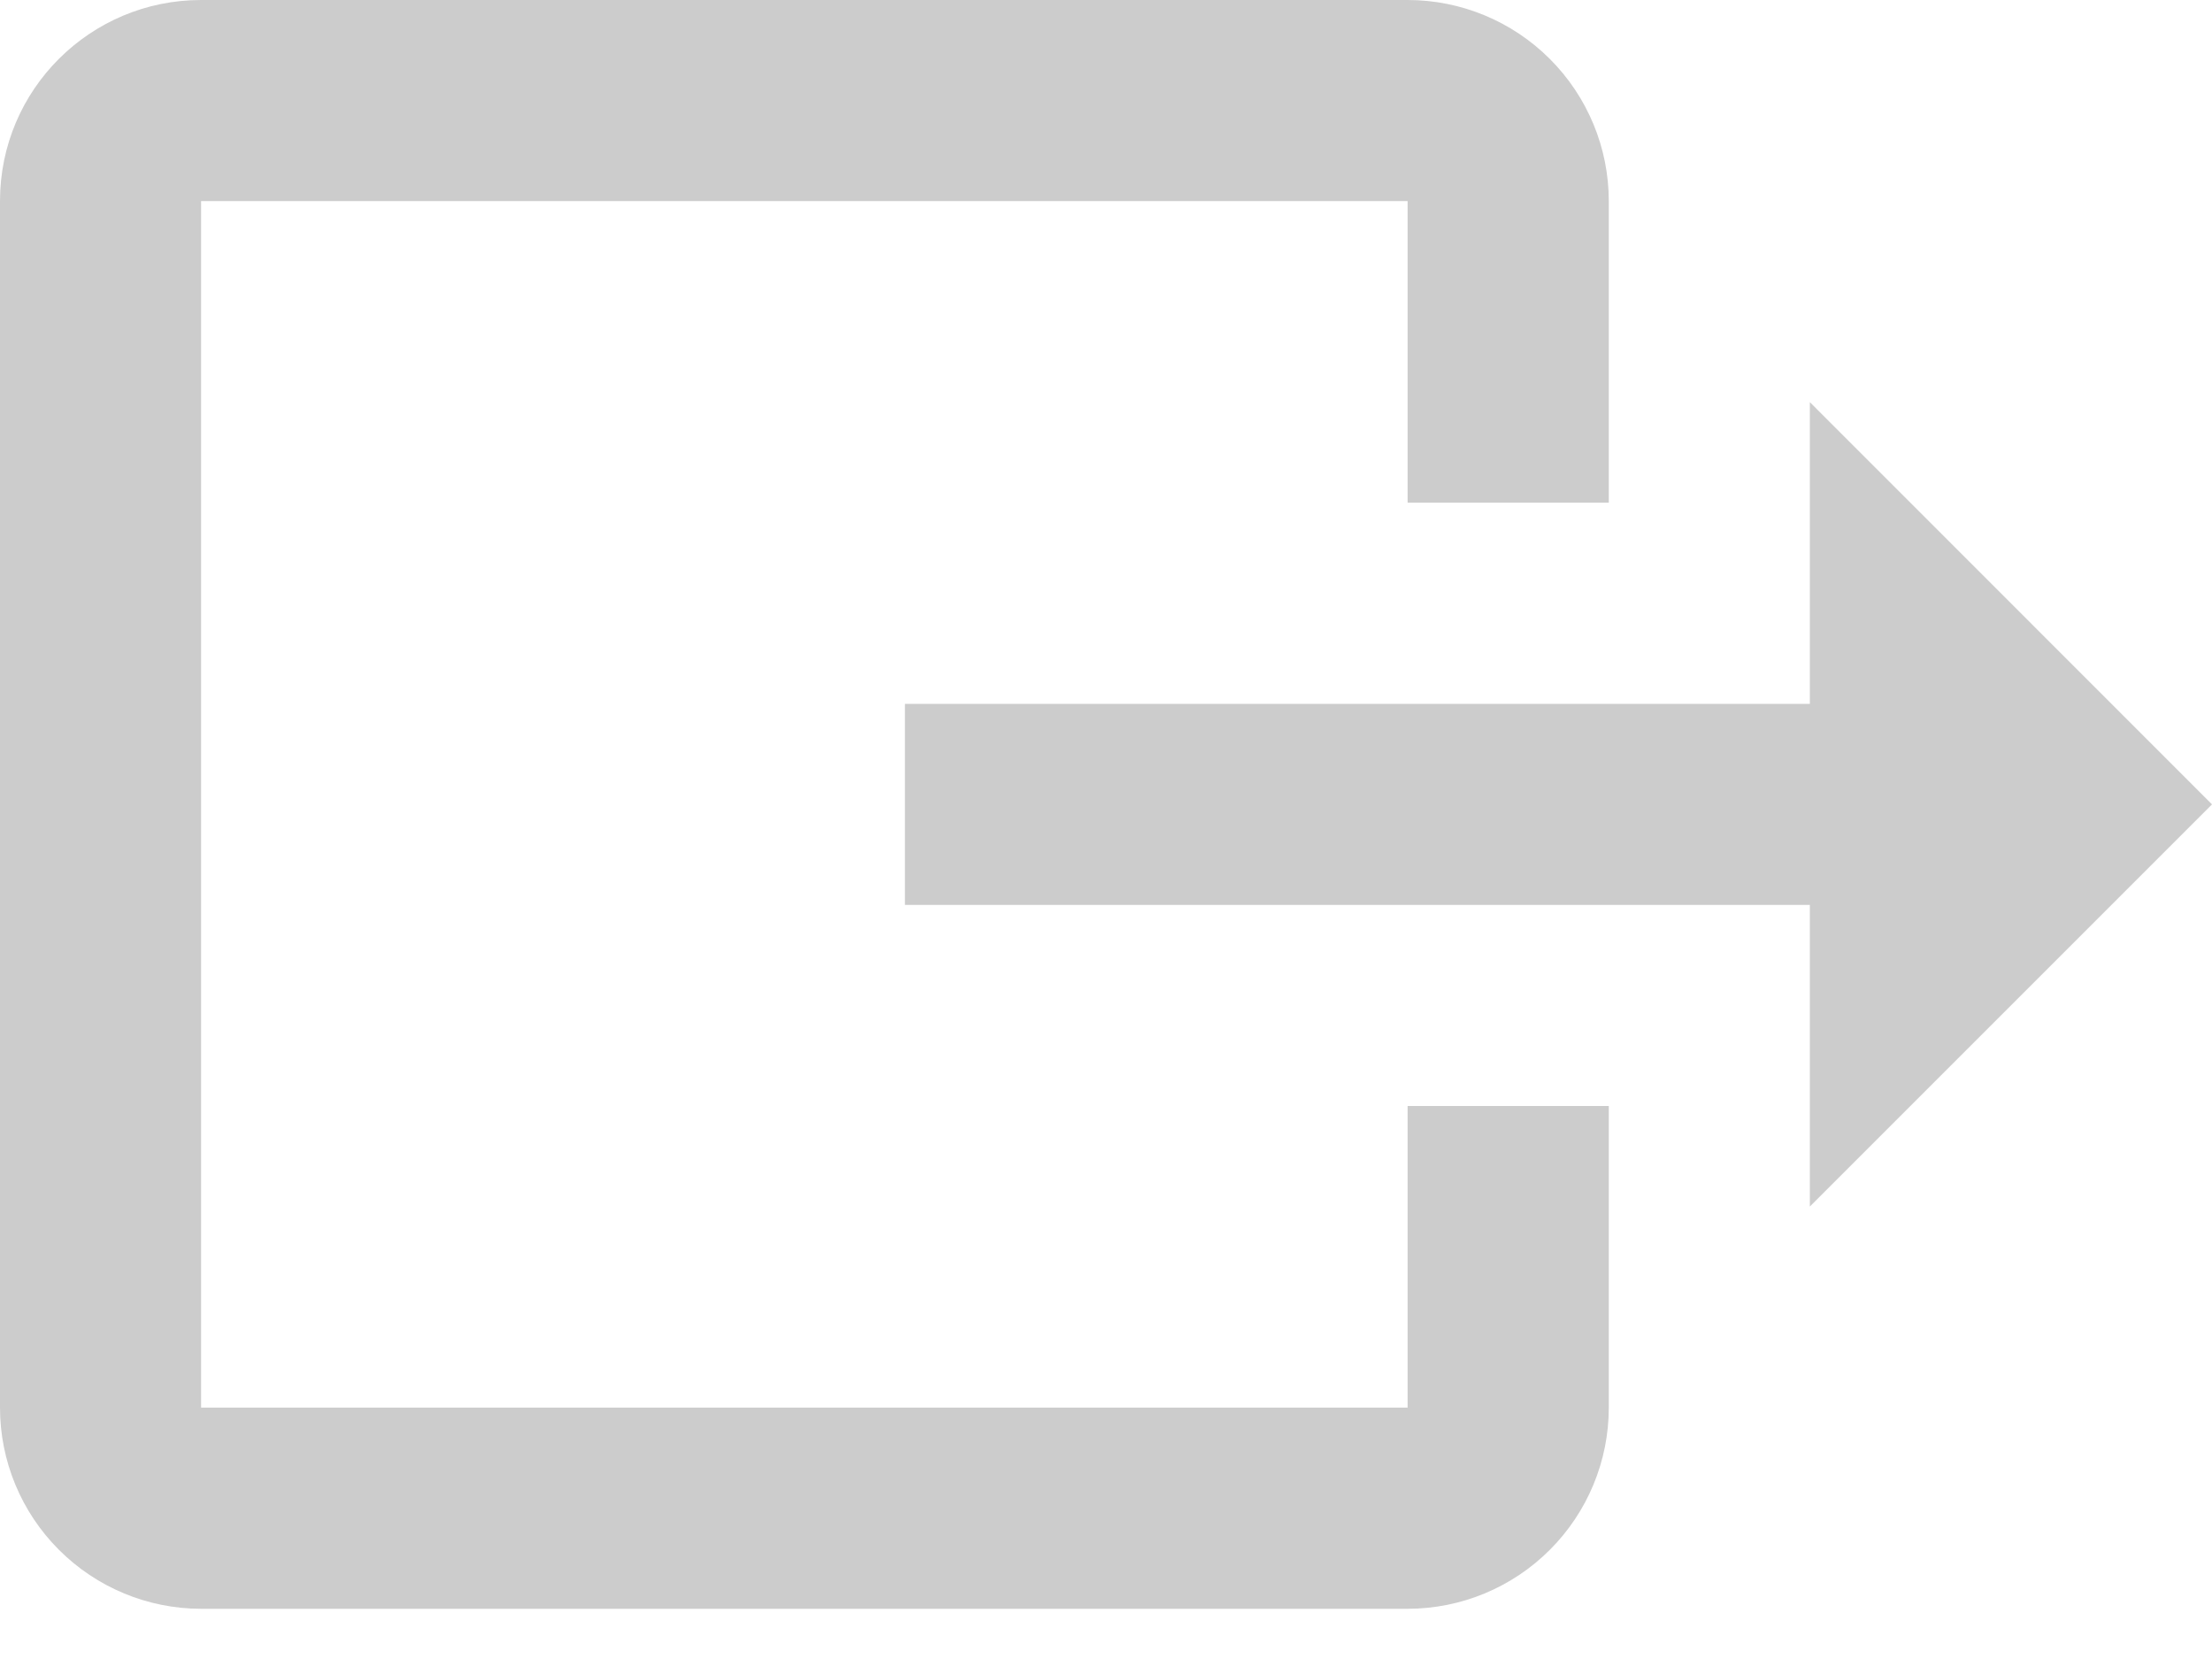<svg width="20" height="15" viewBox="0 0 20 15" fill="none" xmlns="http://www.w3.org/2000/svg">
<path id="Vector" d="M20 7.273L16.364 3.636L16.364 6.364L8.182 6.364L8.182 8.182L16.364 8.182L16.364 10.909M-5.56327e-07 12.727L-7.94752e-08 1.818C-3.53665e-08 0.809 0.818 -8.38464e-07 1.818 -7.94753e-07L12.727 -3.17901e-07C13.21 -2.96823e-07 13.672 0.192 14.013 0.533C14.354 0.874 14.546 1.336 14.546 1.818L14.546 4.545L12.727 4.545L12.727 1.818L1.818 1.818L1.818 12.727L12.727 12.727L12.727 10L14.546 10L14.546 12.727C14.546 13.21 14.354 13.672 14.013 14.013C13.672 14.354 13.21 14.546 12.727 14.546L1.818 14.546C1.336 14.546 0.874 14.354 0.533 14.013C0.192 13.672 -5.77405e-07 13.21 -5.56327e-07 12.727Z" fill="#CCCCCC"/>
</svg>
